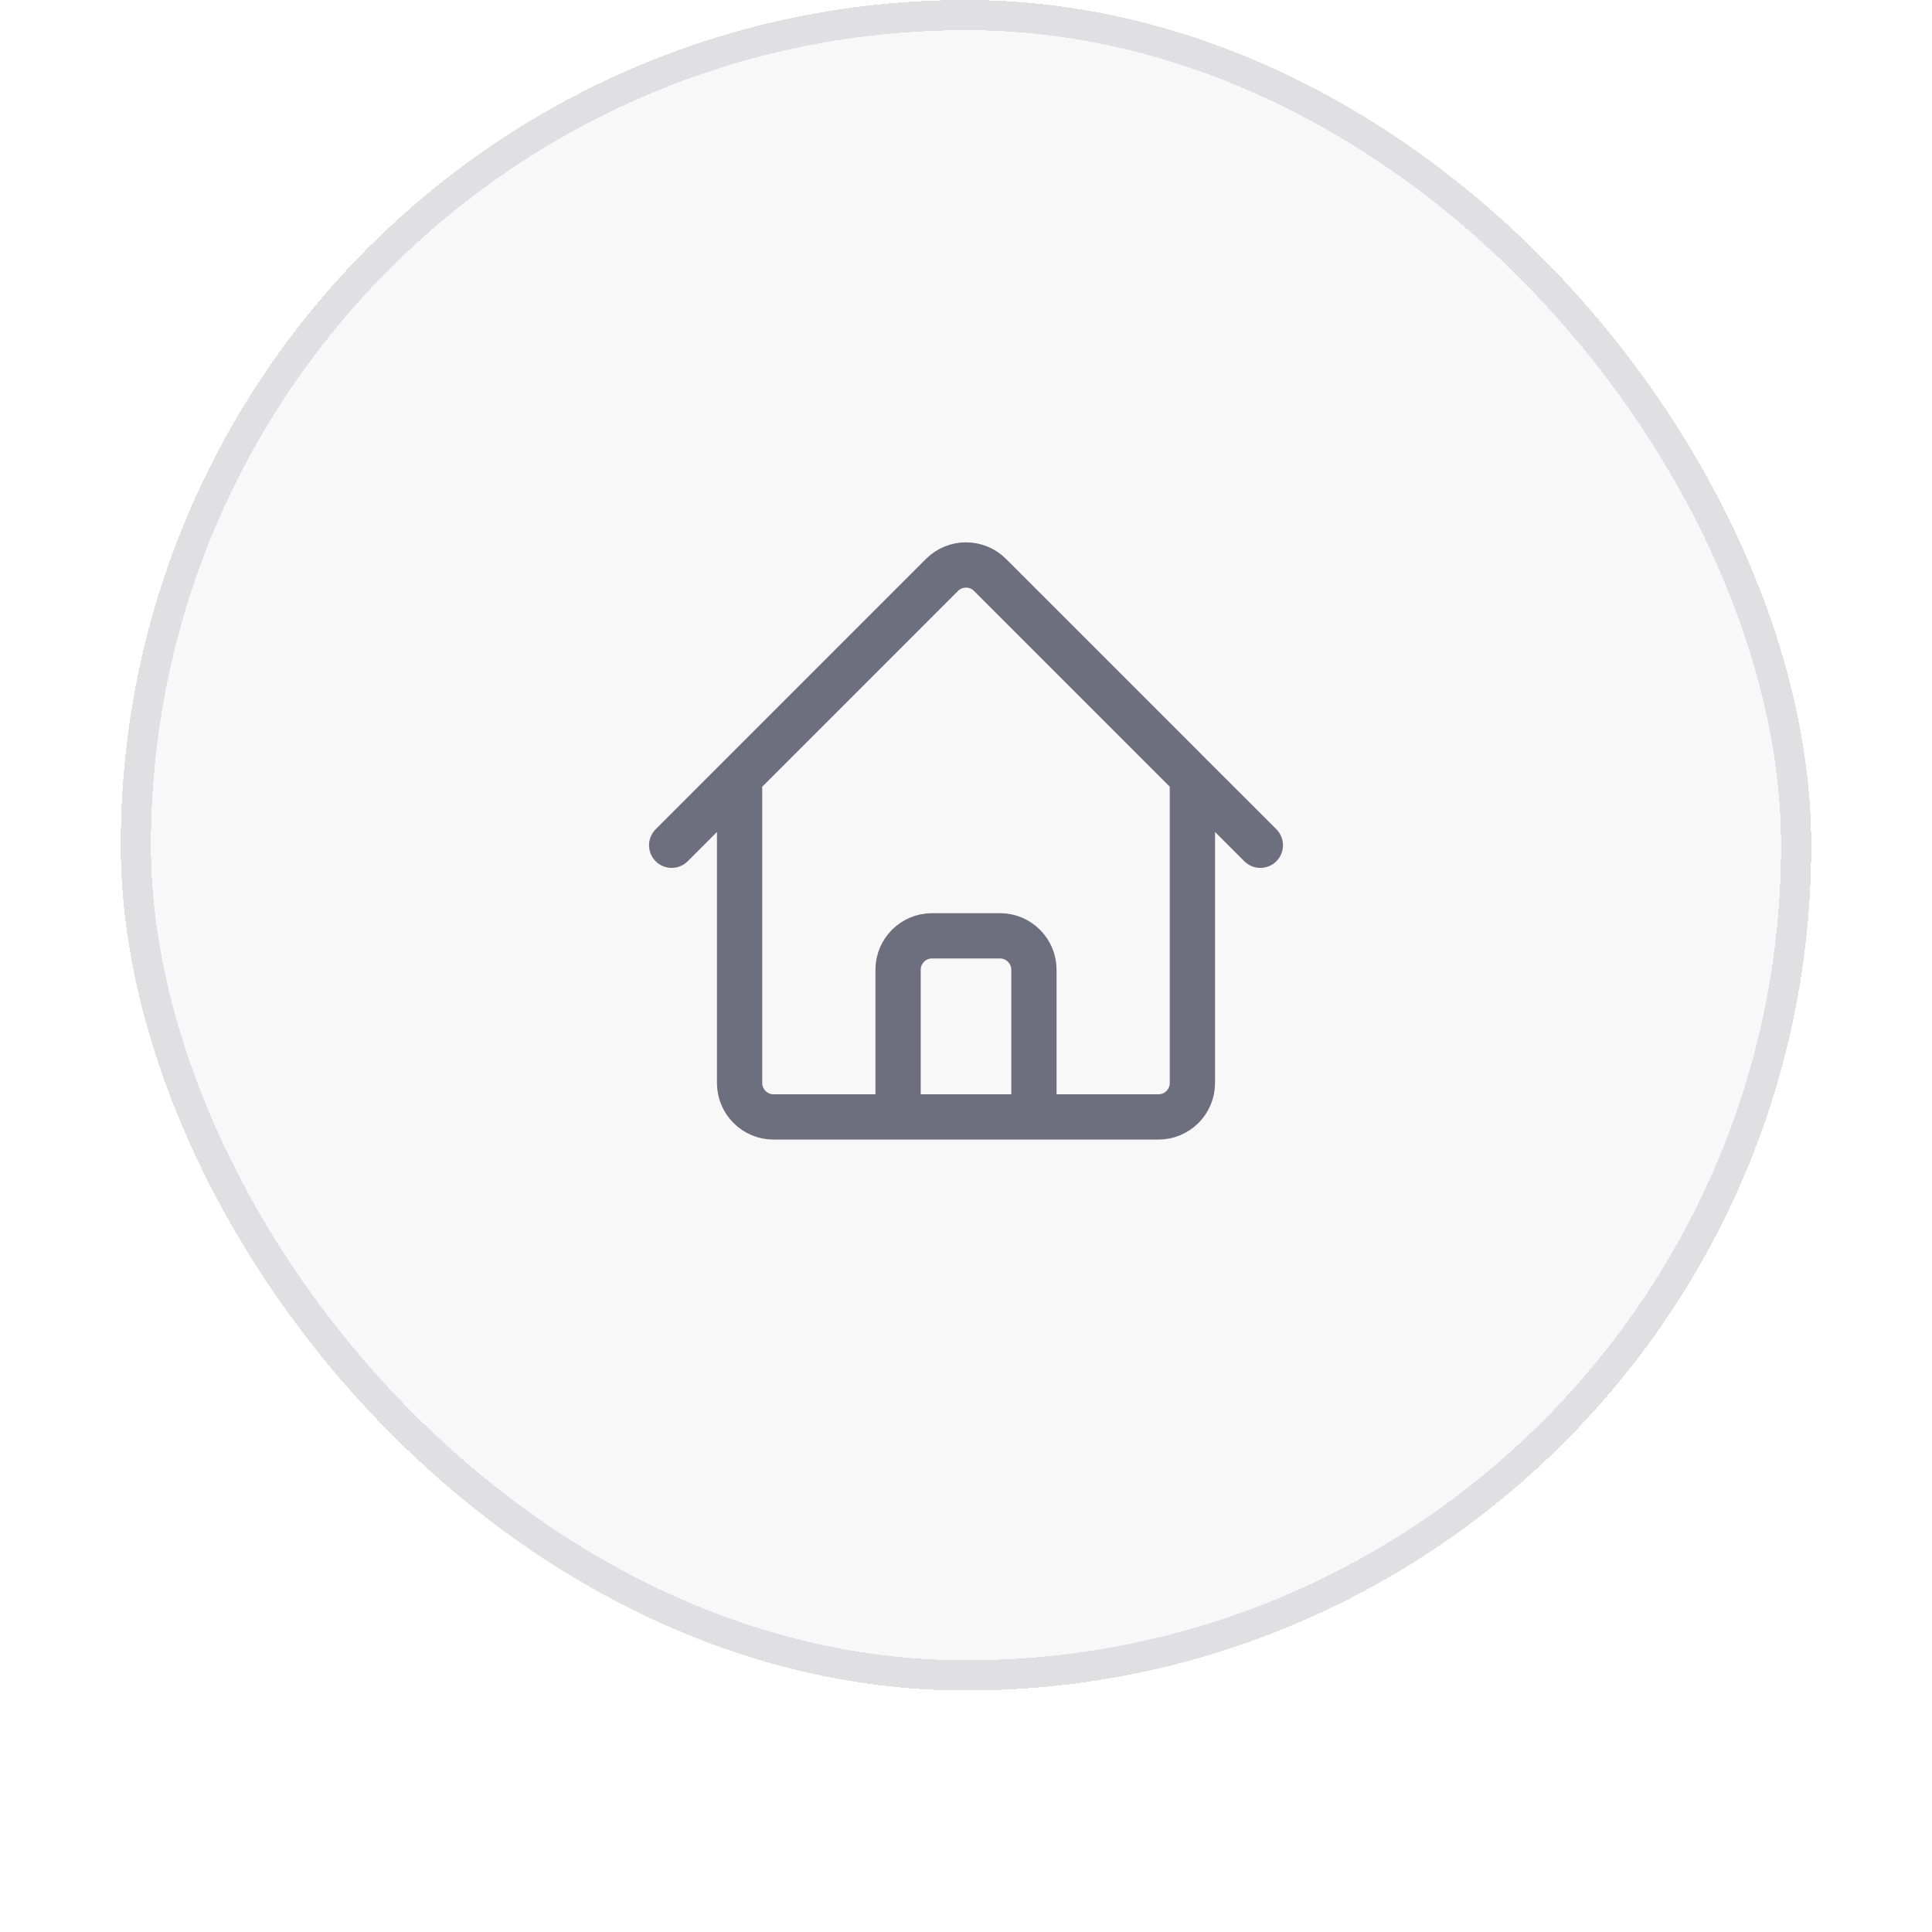 <svg width="64" height="64" viewBox="0 0 64 64" fill="none" xmlns="http://www.w3.org/2000/svg">
<g filter="url(#filter0_d_5_530)">
<rect x="4" width="56" height="56" rx="28" fill="#12132D" fill-opacity="0.03" shape-rendering="crispEdges"/>
<rect x="4.5" y="0.5" width="55" height="55" rx="27.5" stroke="#030712" stroke-opacity="0.1" shape-rendering="crispEdges"/>
<path d="M22.25 28L31.204 19.045C31.644 18.606 32.356 18.606 32.795 19.045L41.75 28M24.5 25.75V35.875C24.5 36.496 25.004 37 25.625 37H29.75V32.125C29.75 31.504 30.254 31 30.875 31H33.125C33.746 31 34.25 31.504 34.25 32.125V37H38.375C38.996 37 39.5 36.496 39.5 35.875V25.75M28.25 37H36.5" stroke="#12132D" stroke-opacity="0.6" stroke-width="1.5" stroke-linecap="round" stroke-linejoin="round"/>
</g>
</svg>
